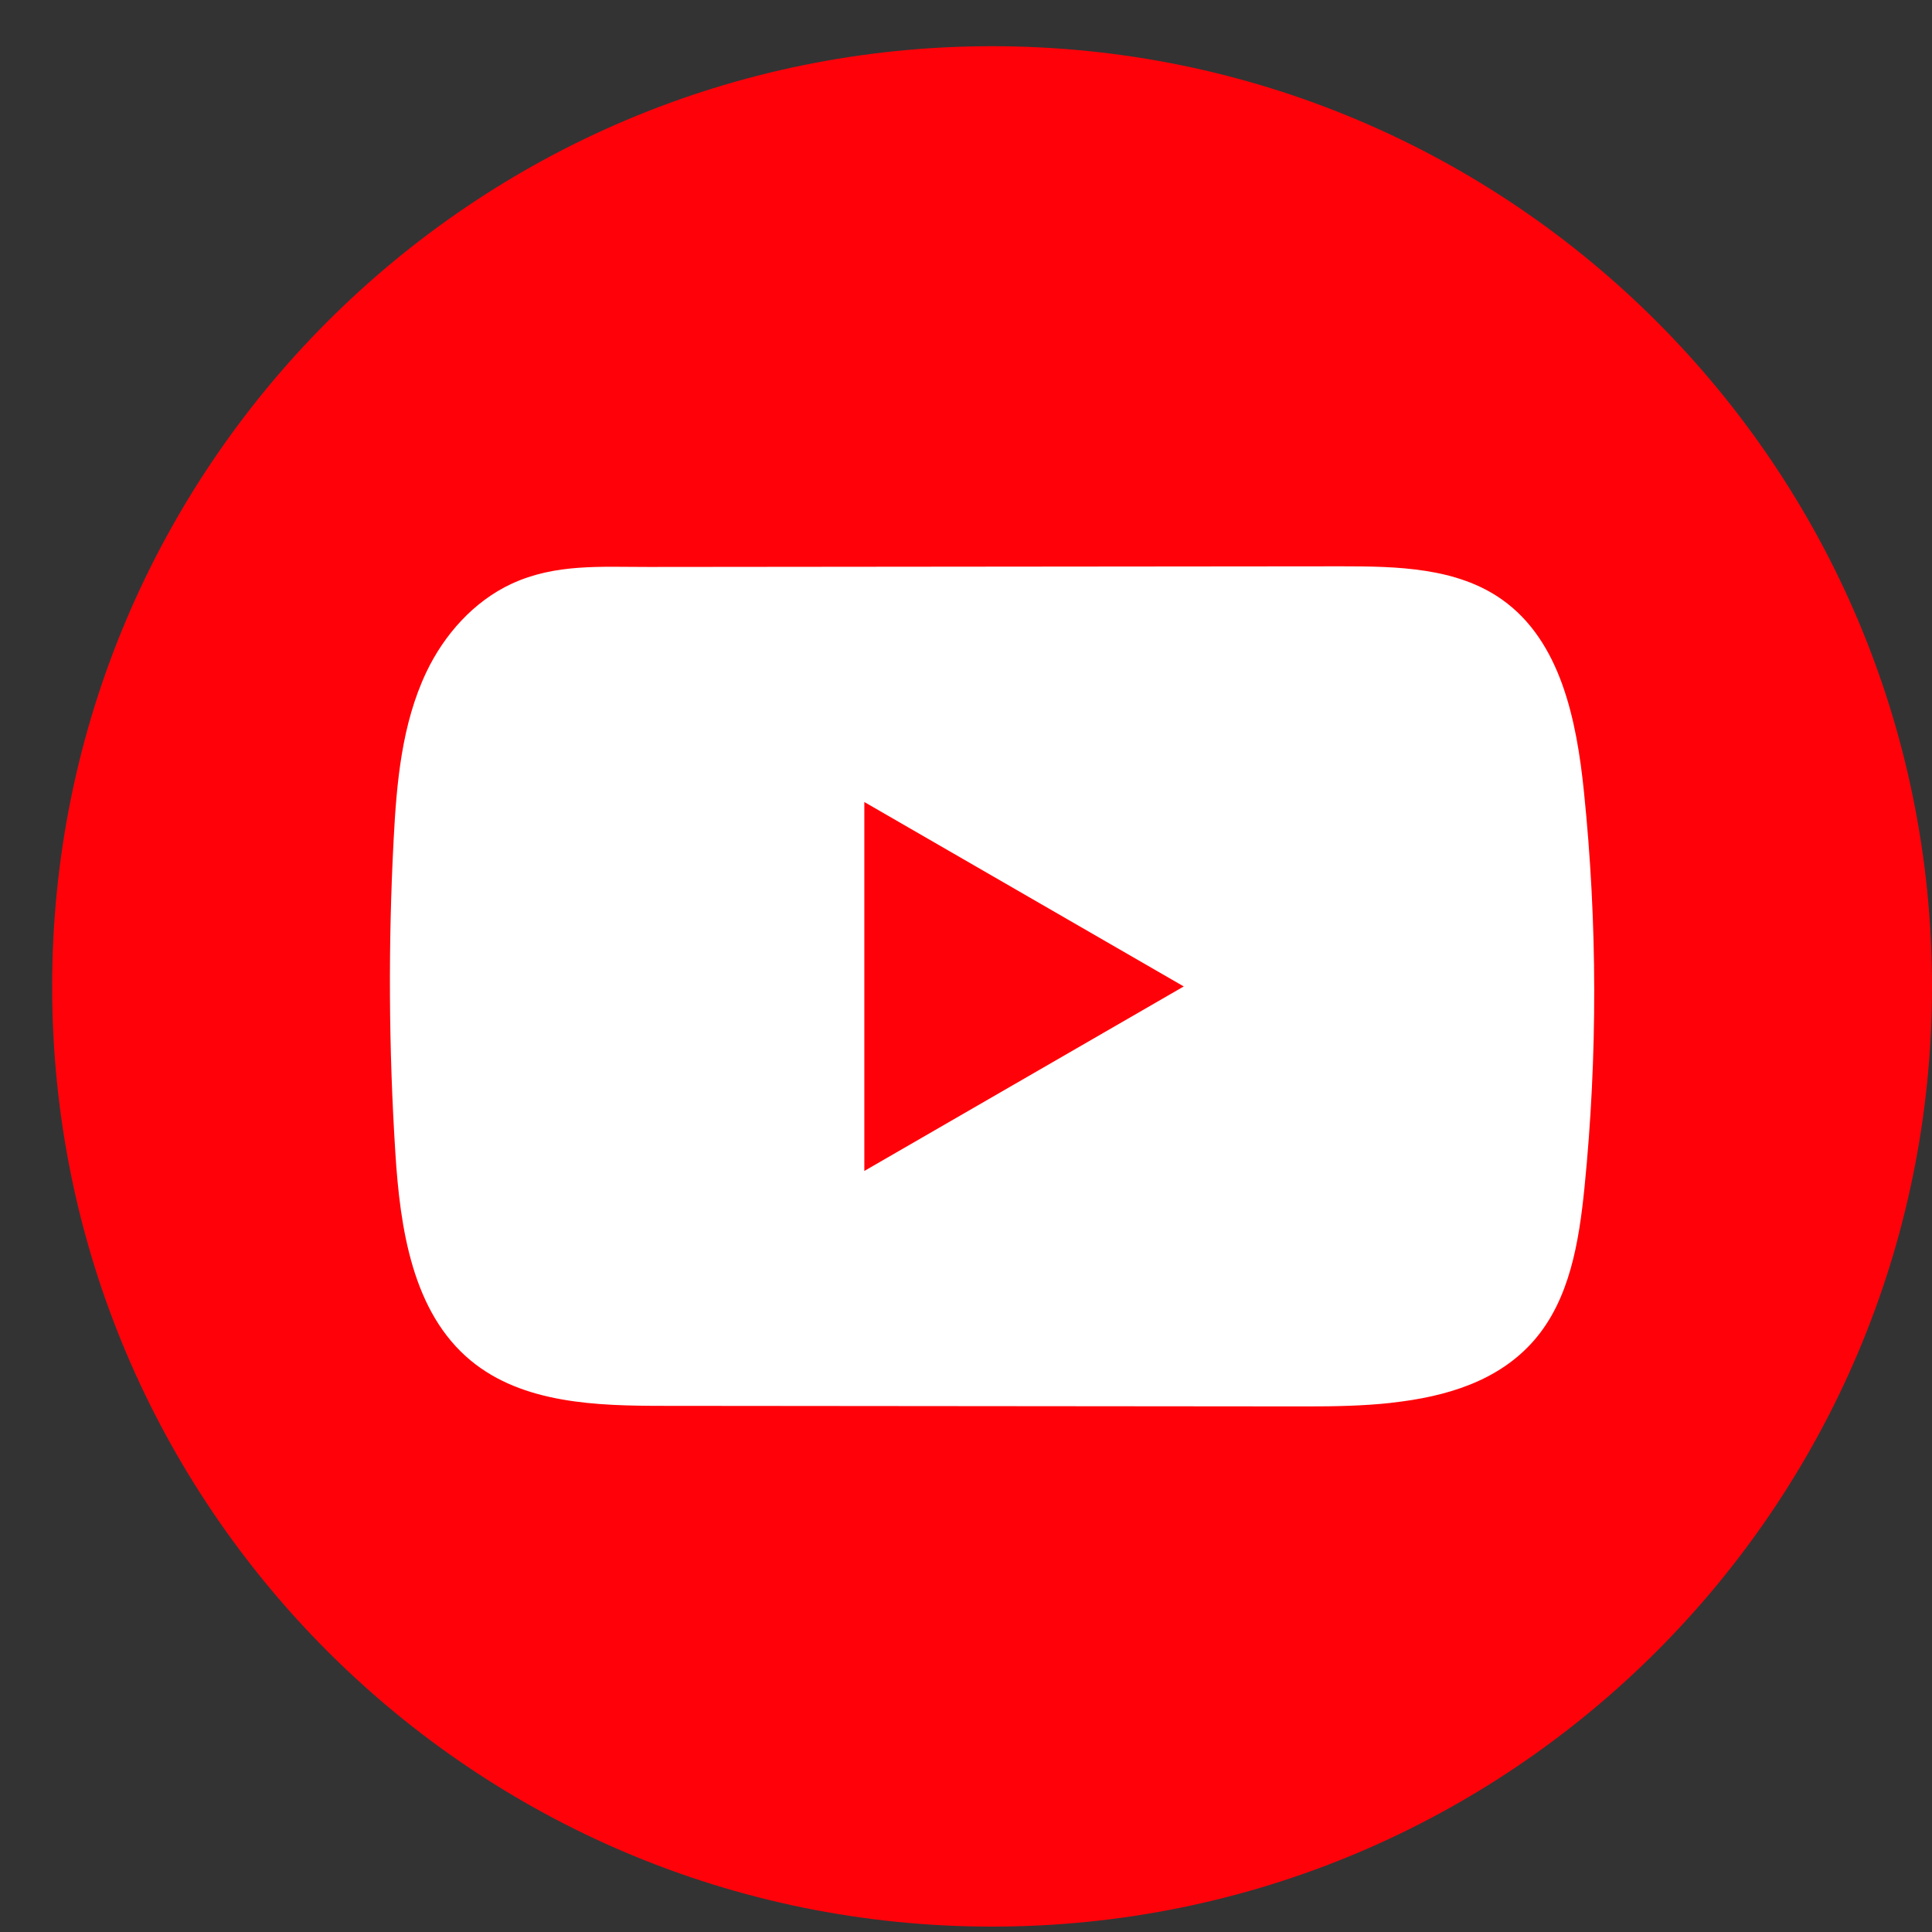 <svg width="24" height="24" viewBox="0 0 24 24" fill="none" xmlns="http://www.w3.org/2000/svg">
<rect x="0" y="0" width="24" height="24" fill="#333333" stroke="none"/>
<path d="M24 12.254C24 5.803 18.773 0.574 12.324 0.574C5.875 0.574 0.648 5.803 0.648 12.254C0.648 18.704 5.875 23.933 12.324 23.933C18.773 23.933 24 18.704 24 12.254Z" fill="#FF0209"/>
<path d="M17.28 17.427C16.933 17.465 16.576 17.471 16.235 17.471C13.573 17.468 10.91 17.466 8.249 17.464C7.411 17.464 6.499 17.437 5.851 16.904C5.122 16.303 4.97 15.259 4.911 14.316C4.829 13.022 4.822 11.725 4.89 10.43C4.927 9.72 4.991 8.992 5.297 8.348C5.517 7.886 5.884 7.471 6.353 7.253C6.899 6.999 7.47 7.044 8.057 7.043C9.464 7.042 10.87 7.041 12.276 7.039C13.738 7.038 15.201 7.037 16.663 7.035C17.354 7.035 18.096 7.049 18.66 7.449C19.387 7.964 19.585 8.945 19.676 9.832C19.844 11.466 19.847 13.117 19.683 14.752C19.615 15.425 19.501 16.138 19.058 16.649C18.618 17.156 17.965 17.352 17.281 17.426L17.28 17.427Z" fill="white"/>
<path d="M14.705 12.254L10.737 9.963V14.546L14.705 12.254Z" fill="#FF0209"/>
</svg>
